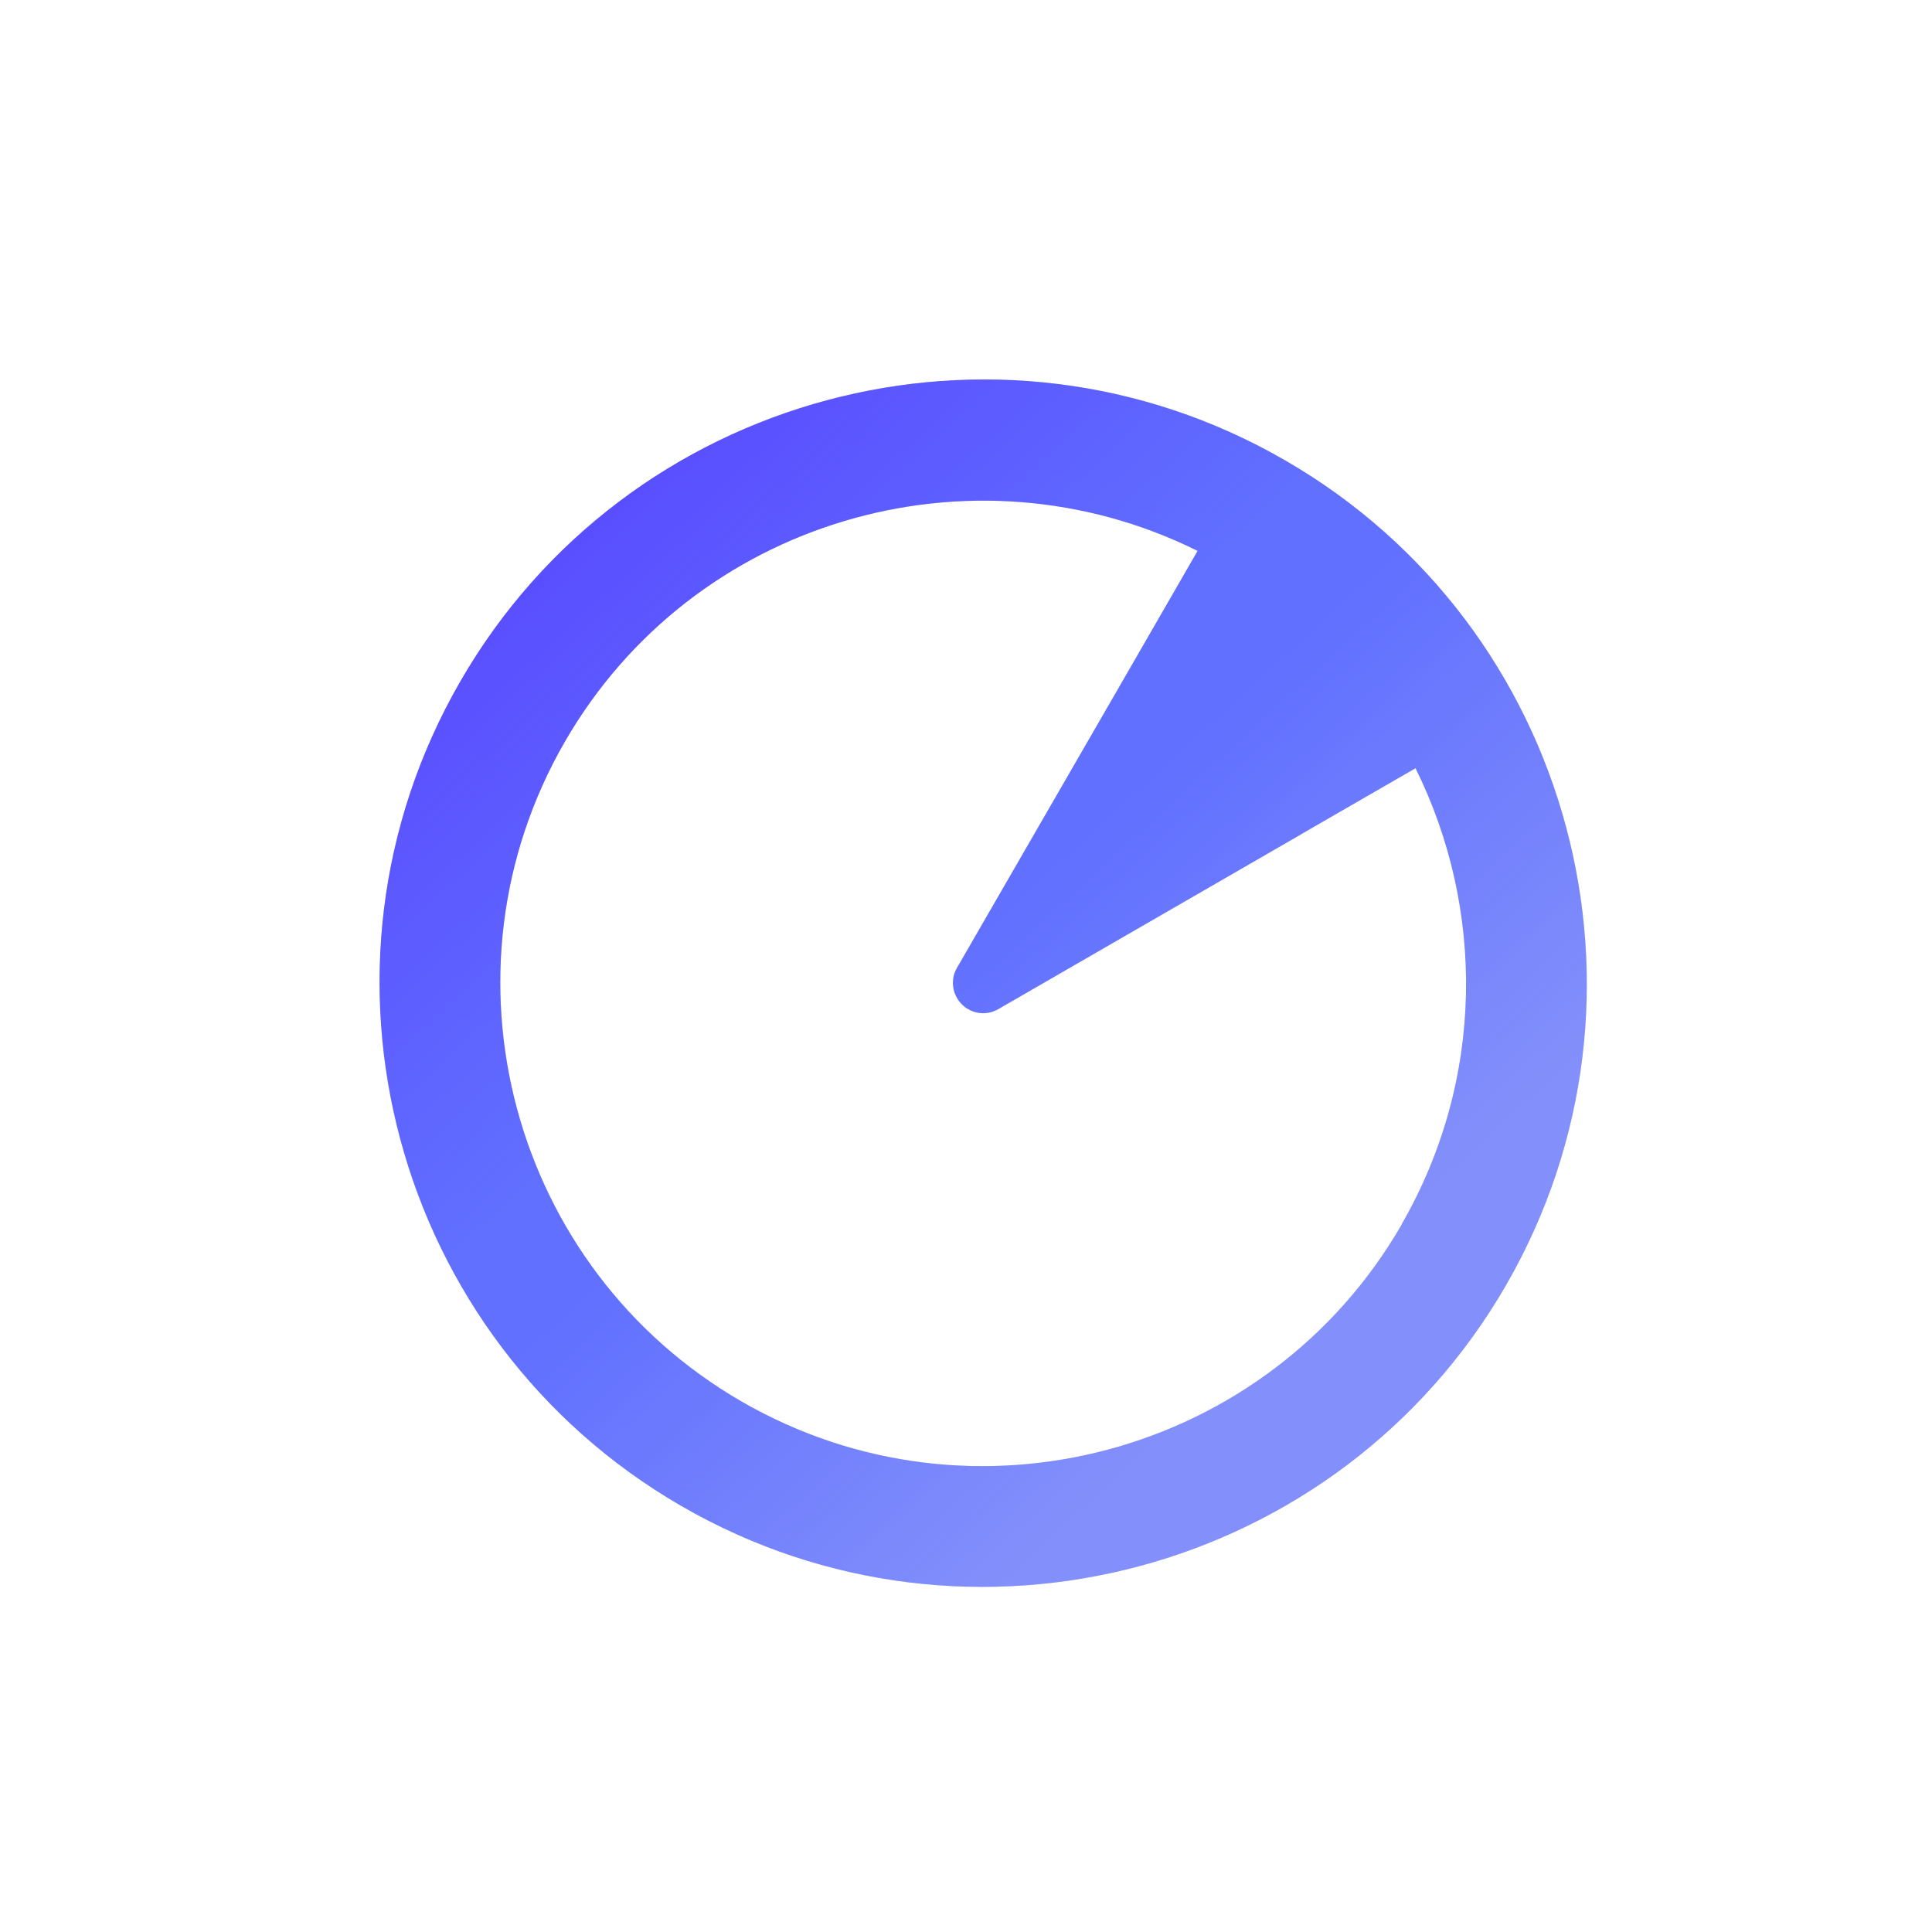 <svg width="56" height="56" viewBox="0 0 56 56" fill="none" xmlns="http://www.w3.org/2000/svg">
<g filter="url(#filter0_dd_791_62983)">
<path d="M37.25 13.343C28.894 8.513 18.166 11.392 13.345 19.748C8.515 28.104 11.394 38.823 19.75 43.653C28.106 48.483 38.834 45.604 43.655 37.248C48.476 28.892 45.606 18.164 37.25 13.343ZM40.627 35.498C36.769 42.183 28.185 44.484 21.5 40.626C14.815 36.767 12.514 28.183 16.372 21.498C20.082 15.067 28.159 12.713 34.712 15.968L32.77 19.337L27.739 28.052C27.537 28.393 27.599 28.831 27.879 29.11C27.931 29.163 27.992 29.215 28.062 29.25C28.325 29.408 28.666 29.408 28.937 29.25L37.652 24.219L37.784 24.14L41.03 22.268C43.042 26.328 43.051 31.28 40.627 35.489V35.498Z" fill="#6170FF"/>
</g>
<path d="M37.25 13.343C28.894 8.513 18.167 11.392 13.345 19.748C8.515 28.105 11.394 38.823 19.75 43.653C28.107 48.483 38.834 45.605 43.655 37.248C48.477 28.892 45.607 18.165 37.25 13.343ZM40.628 35.498C36.769 42.183 28.185 44.484 21.5 40.626C14.815 36.767 12.514 28.183 16.373 21.498C20.083 15.067 28.159 12.713 34.713 15.968L32.77 19.337L27.739 28.052C27.538 28.393 27.599 28.831 27.879 29.111C27.932 29.163 27.993 29.216 28.063 29.251C28.325 29.408 28.667 29.408 28.938 29.251L37.653 24.22L37.784 24.141L41.03 22.268C43.043 26.328 43.052 31.281 40.628 35.489V35.498Z" fill="url(#paint0_linear_791_62983)"/>
<path d="M37.25 13.343C28.894 8.513 18.167 11.392 13.345 19.748C8.515 28.105 11.394 38.823 19.75 43.653C28.107 48.483 38.834 45.605 43.655 37.248C48.477 28.892 45.607 18.165 37.25 13.343ZM40.628 35.498C36.769 42.183 28.185 44.484 21.5 40.626C14.815 36.767 12.514 28.183 16.373 21.498C20.083 15.067 28.159 12.713 34.713 15.968L32.77 19.337L27.739 28.052C27.538 28.393 27.599 28.831 27.879 29.111C27.932 29.163 27.993 29.216 28.063 29.251C28.325 29.408 28.667 29.408 28.938 29.251L37.653 24.22L37.784 24.141L41.03 22.268C43.043 26.328 43.052 31.281 40.628 35.489V35.498Z" fill="url(#paint1_linear_791_62983)"/>
<defs>
<filter id="filter0_dd_791_62983" x="5.001" y="4" width="46.993" height="48.997" filterUnits="userSpaceOnUse" color-interpolation-filters="sRGB">
<feFlood flood-opacity="0" result="BackgroundImageFix"/>
<feColorMatrix in="SourceAlpha" type="matrix" values="0 0 0 0 0 0 0 0 0 0 0 0 0 0 0 0 0 0 127 0" result="hardAlpha"/>
<feOffset dx="-1" dy="-2"/>
<feGaussianBlur stdDeviation="2.5"/>
<feComposite in2="hardAlpha" operator="out"/>
<feColorMatrix type="matrix" values="0 0 0 0 0.918 0 0 0 0 0.937 0 0 0 0 0.992 0 0 0 1 0"/>
<feBlend mode="normal" in2="BackgroundImageFix" result="effect1_dropShadow_791_62983"/>
<feColorMatrix in="SourceAlpha" type="matrix" values="0 0 0 0 0 0 0 0 0 0 0 0 0 0 0 0 0 0 127 0" result="hardAlpha"/>
<feOffset dx="1" dy="2"/>
<feGaussianBlur stdDeviation="2.5"/>
<feComposite in2="hardAlpha" operator="out"/>
<feColorMatrix type="matrix" values="0 0 0 0 0.231 0 0 0 0 0.141 0 0 0 0 0.776 0 0 0 0.3 0"/>
<feBlend mode="normal" in2="effect1_dropShadow_791_62983" result="effect2_dropShadow_791_62983"/>
<feBlend mode="normal" in="SourceGraphic" in2="effect2_dropShadow_791_62983" result="shape"/>
</filter>
<linearGradient id="paint0_linear_791_62983" x1="-3.19" y1="14.262" x2="30.766" y2="51.292" gradientUnits="userSpaceOnUse">
<stop offset="0.613" stop-color="#D2DAF0" stop-opacity="0"/>
<stop offset="0.902" stop-color="#D2DAF0" stop-opacity="0.3"/>
</linearGradient>
<linearGradient id="paint1_linear_791_62983" x1="-3.19" y1="14.262" x2="30.766" y2="51.292" gradientUnits="userSpaceOnUse">
<stop offset="0.249" stop-color="#5539FF" stop-opacity="0.7"/>
<stop offset="0.549" stop-color="#5539FF" stop-opacity="0"/>
</linearGradient>
</defs>
</svg>
